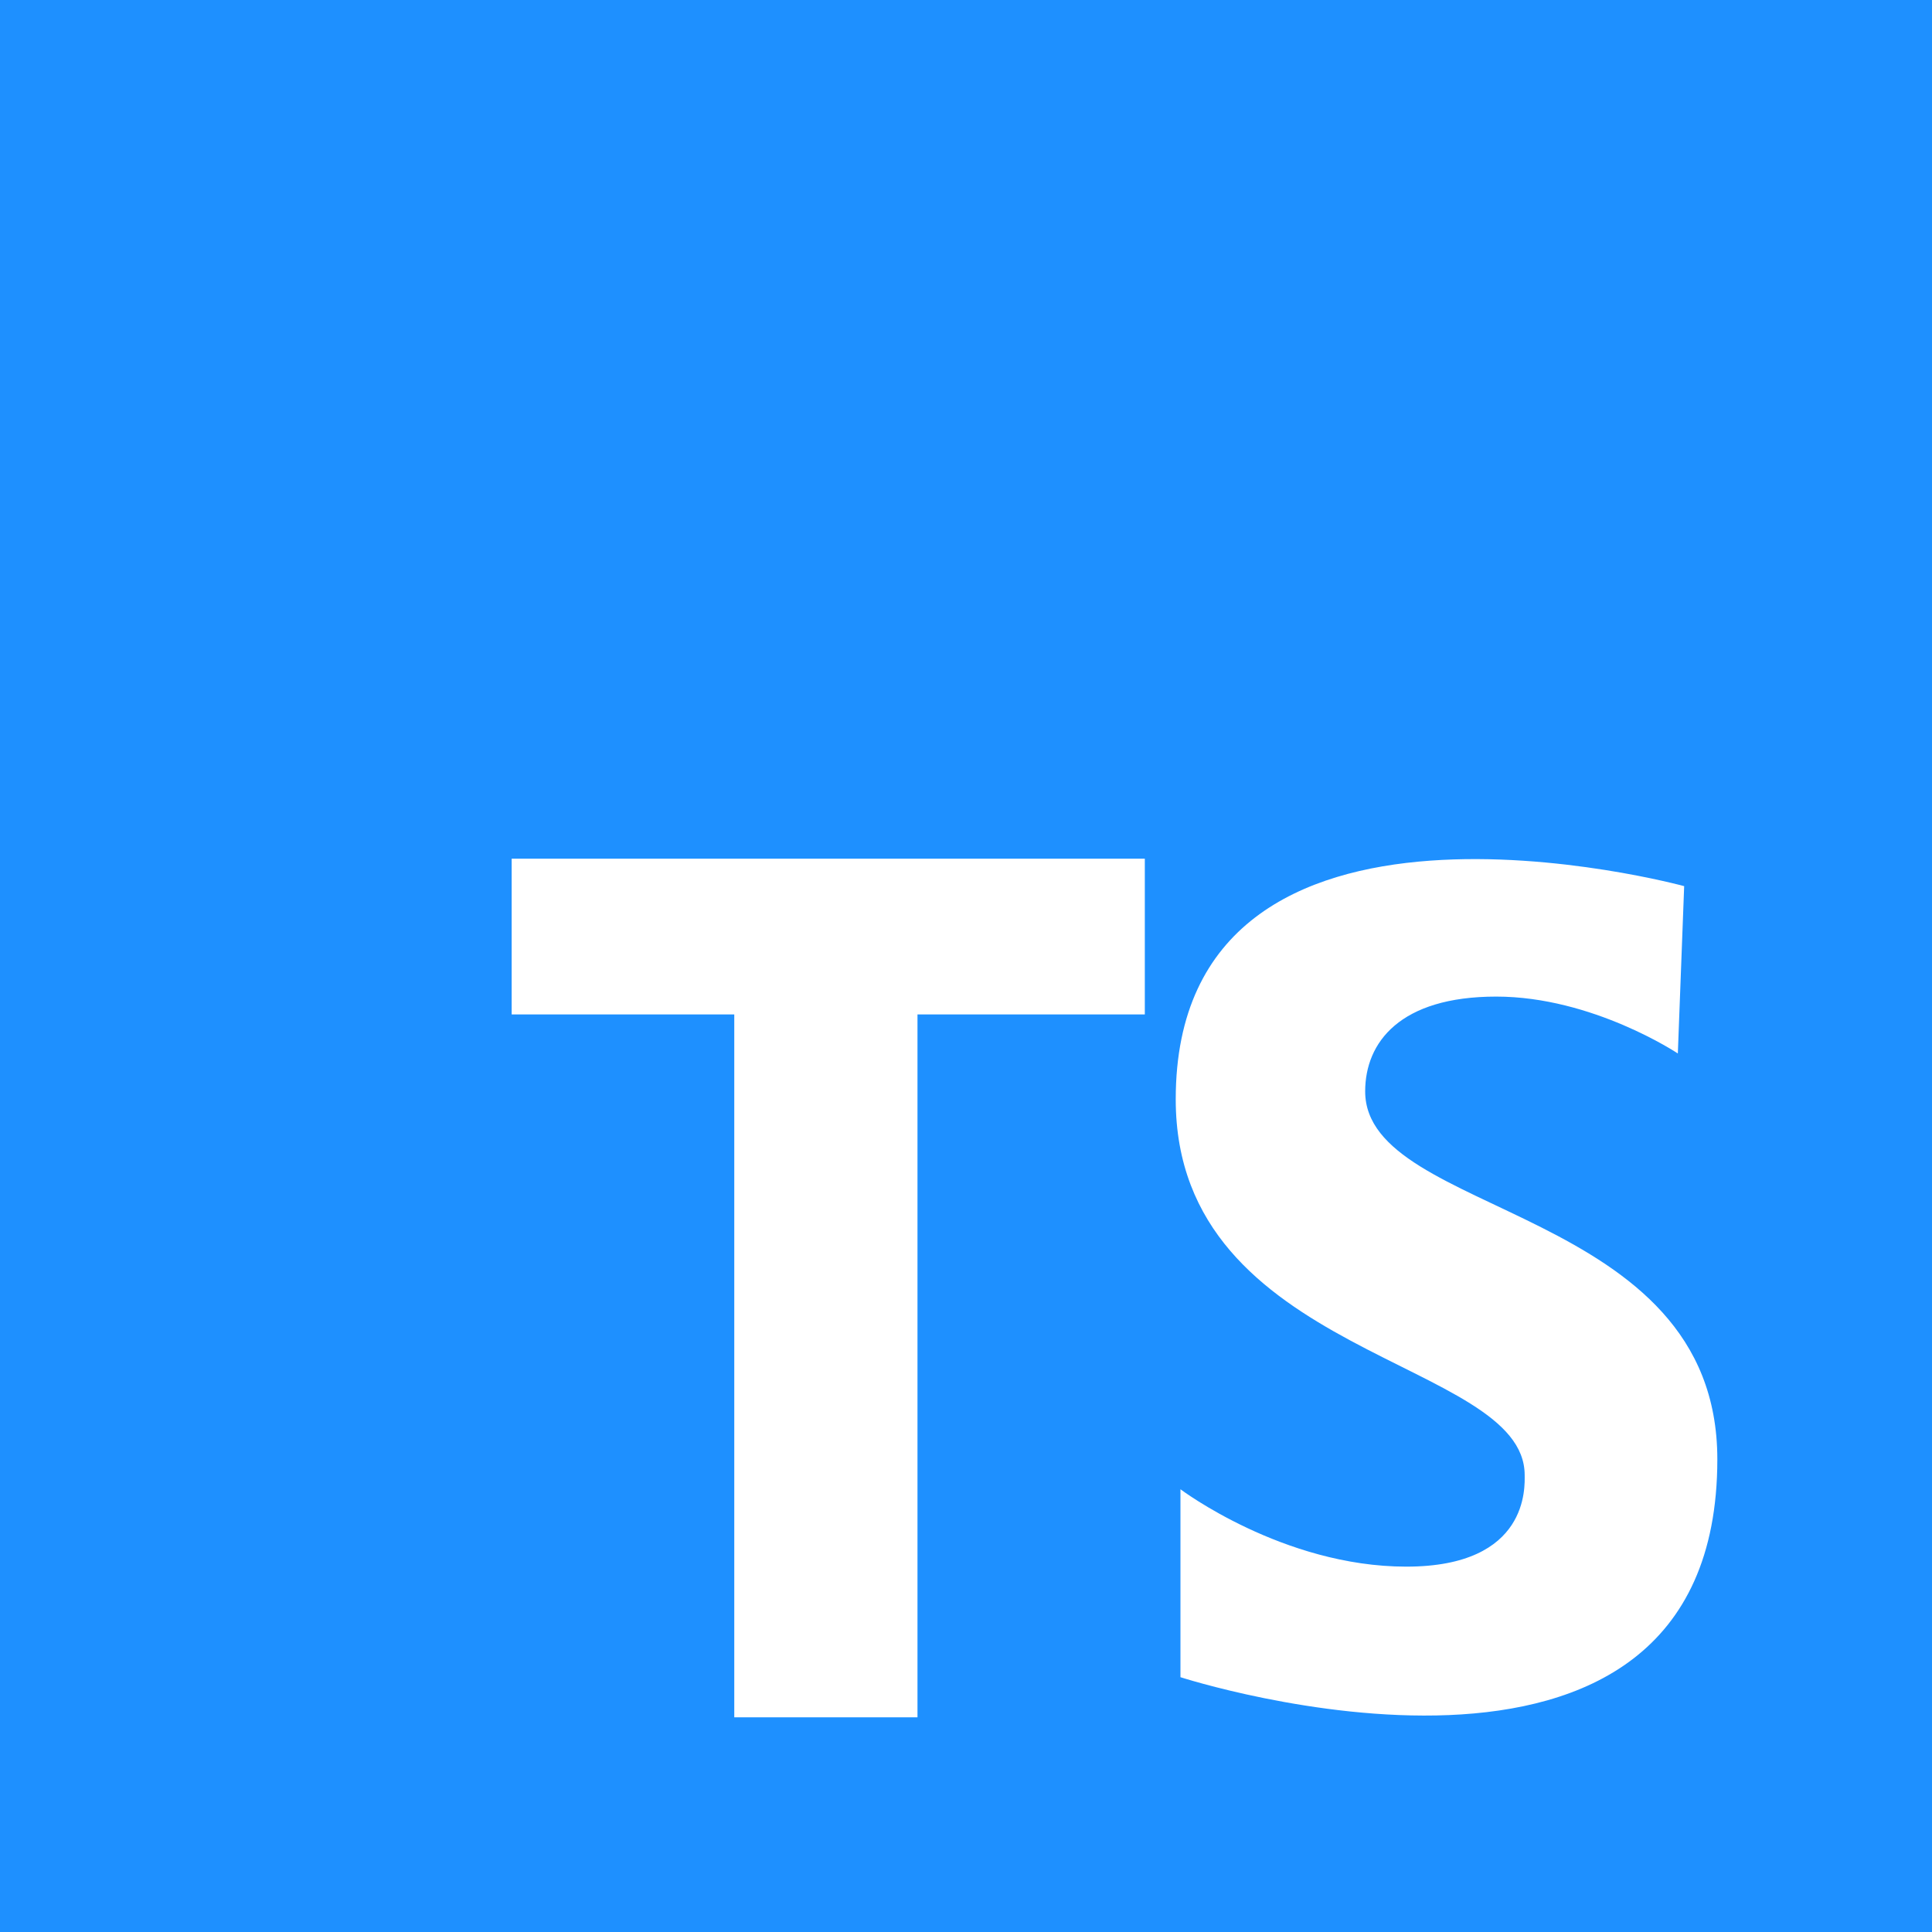 <svg width="36" height="36" viewBox="0 0 36 36" fill="none" xmlns="http://www.w3.org/2000/svg">
<path d="M0 0V36H36V0H0ZM21.332 18.902H17.096V32H13.682V18.902H9.534V16H21.332V18.902ZM21.996 31.252V27.75C21.996 27.75 23.908 29.192 26.204 29.192C28.5 29.192 28.41 27.692 28.41 27.486C28.41 25.308 21.908 25.308 21.908 20.484C21.908 13.922 31.382 16.512 31.382 16.512L31.264 19.63C31.264 19.63 29.676 18.57 27.88 18.57C26.086 18.57 25.438 19.424 25.438 20.336C25.438 22.69 32 22.454 32 27.192C32 34.488 21.996 31.252 21.996 31.252Z" fill="#1E90FF"/>
</svg>
